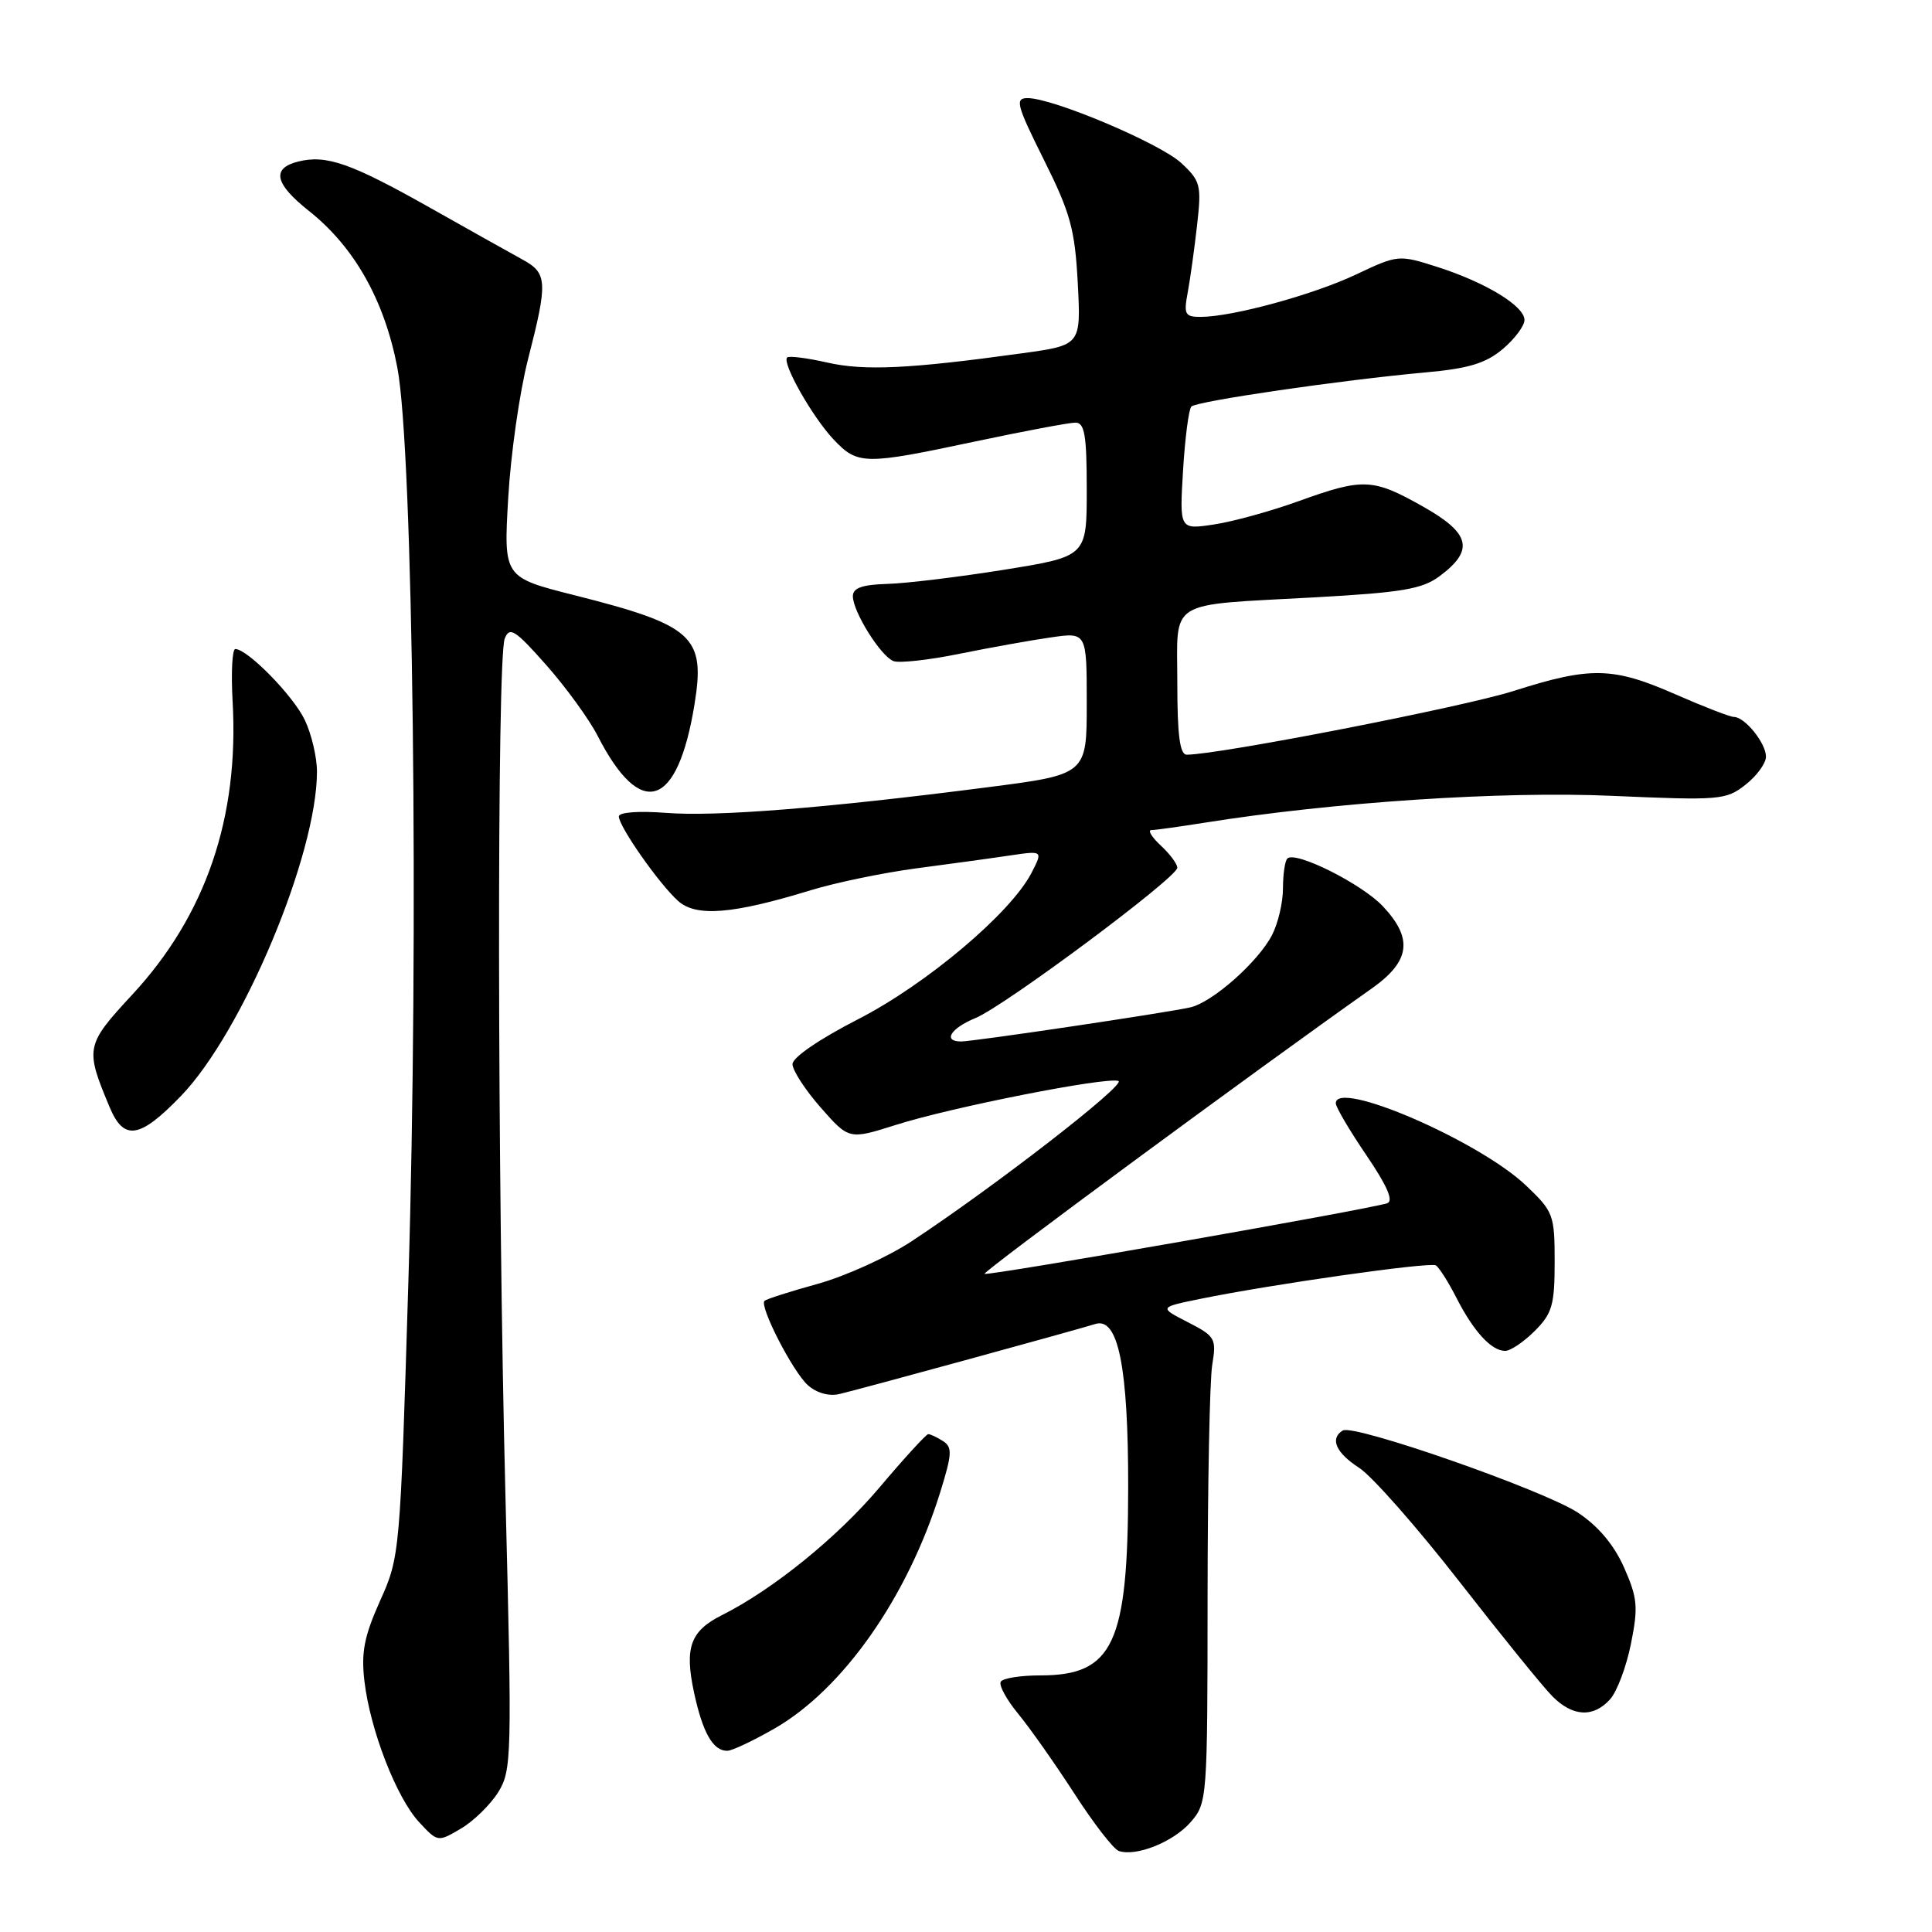 <?xml version="1.0" encoding="UTF-8" standalone="no"?>
<!DOCTYPE svg PUBLIC "-//W3C//DTD SVG 1.1//EN" "http://www.w3.org/Graphics/SVG/1.1/DTD/svg11.dtd" >
<svg xmlns="http://www.w3.org/2000/svg" xmlns:xlink="http://www.w3.org/1999/xlink" version="1.1" viewBox="0 0 256 256">
 <g >
 <path fill="currentColor"
d=" M 157.75 241.46 C 159.96 238.93 160.00 238.46 160.01 211.69 C 160.02 196.74 160.29 182.85 160.63 180.83 C 161.20 177.37 161.03 177.06 157.40 175.20 C 153.56 173.23 153.56 173.23 159.03 172.11 C 168.59 170.16 189.47 167.19 190.26 167.67 C 190.68 167.93 191.91 169.86 192.98 171.96 C 195.26 176.43 197.62 179.00 199.44 179.00 C 200.15 179.00 201.91 177.81 203.36 176.36 C 205.67 174.05 206.00 172.92 206.00 167.21 C 206.00 160.97 205.84 160.54 202.21 157.09 C 196.00 151.18 177.00 142.96 177.00 146.19 C 177.00 146.70 178.82 149.79 181.05 153.07 C 183.83 157.16 184.69 159.16 183.80 159.44 C 181.17 160.29 130.79 169.12 130.46 168.79 C 130.18 168.51 166.35 141.85 181.75 130.99 C 186.86 127.38 187.28 124.39 183.25 120.10 C 180.46 117.12 171.63 112.70 170.58 113.76 C 170.26 114.07 170.00 115.86 170.00 117.72 C 170.00 119.58 169.35 122.36 168.55 123.90 C 166.72 127.45 160.66 132.81 157.73 133.48 C 154.63 134.19 129.01 138.00 127.35 138.00 C 124.89 138.00 125.95 136.26 129.25 134.90 C 133.14 133.30 156.00 116.27 156.00 114.98 C 156.00 114.48 155.02 113.16 153.81 112.04 C 152.61 110.92 152.05 110.00 152.56 109.99 C 153.08 109.99 156.20 109.55 159.50 109.03 C 176.74 106.28 199.01 104.81 213.54 105.45 C 227.90 106.08 228.71 106.01 231.29 103.98 C 232.78 102.81 234.00 101.14 234.00 100.26 C 234.00 98.47 231.20 95.00 229.76 95.00 C 229.25 95.00 225.76 93.65 222.00 92.00 C 213.70 88.36 210.78 88.30 200.55 91.56 C 193.94 93.67 161.49 100.00 157.25 100.00 C 156.34 100.00 156.00 97.44 156.00 90.52 C 156.00 79.25 154.39 80.25 174.25 79.15 C 185.79 78.51 188.44 78.06 190.75 76.35 C 195.38 72.90 194.86 70.68 188.57 67.13 C 181.91 63.37 180.65 63.31 172.06 66.41 C 168.38 67.74 163.33 69.13 160.83 69.50 C 156.29 70.18 156.29 70.18 156.76 62.34 C 157.02 58.03 157.52 54.21 157.86 53.87 C 158.59 53.15 177.80 50.35 188.86 49.35 C 194.57 48.84 196.86 48.15 199.11 46.26 C 200.70 44.92 202.00 43.18 202.00 42.40 C 202.00 40.54 196.82 37.40 190.39 35.35 C 185.34 33.74 185.21 33.76 179.71 36.36 C 174.03 39.05 163.38 41.96 159.14 41.99 C 157.01 42.00 156.83 41.67 157.38 38.75 C 157.71 36.96 158.27 32.95 158.62 29.82 C 159.22 24.53 159.08 23.98 156.52 21.60 C 153.68 18.98 139.54 13.00 136.16 13.00 C 134.46 13.00 134.69 13.89 138.31 21.15 C 141.84 28.22 142.43 30.38 142.81 37.51 C 143.24 45.74 143.24 45.74 135.37 46.82 C 120.57 48.87 114.52 49.16 109.62 48.04 C 106.93 47.43 104.54 47.13 104.30 47.37 C 103.58 48.09 107.67 55.29 110.47 58.25 C 113.66 61.61 114.53 61.62 129.25 58.49 C 135.72 57.12 141.68 56.00 142.50 56.00 C 143.72 56.00 144.00 57.66 144.00 64.87 C 144.00 73.73 144.00 73.73 133.08 75.49 C 127.08 76.45 120.11 77.30 117.59 77.37 C 114.25 77.47 113.01 77.90 113.01 79.00 C 113.01 81.05 116.70 86.95 118.39 87.60 C 119.15 87.89 123.09 87.46 127.14 86.63 C 131.19 85.81 136.64 84.83 139.25 84.46 C 144.00 83.77 144.00 83.77 144.00 93.20 C 144.00 102.63 144.00 102.63 130.75 104.33 C 109.30 107.09 94.92 108.23 88.25 107.71 C 84.61 107.43 82.00 107.63 82.00 108.18 C 82.00 109.51 87.32 117.10 89.84 119.37 C 92.24 121.53 97.06 121.14 107.43 117.96 C 110.77 116.94 117.10 115.63 121.50 115.05 C 125.90 114.47 131.46 113.71 133.85 113.35 C 138.20 112.71 138.20 112.71 136.67 115.68 C 133.90 121.02 122.70 130.46 113.63 135.09 C 108.60 137.67 105.01 140.12 105.01 141.00 C 105.01 141.82 106.69 144.42 108.75 146.76 C 112.50 151.02 112.50 151.02 118.73 149.05 C 126.08 146.71 146.53 142.68 148.19 143.23 C 149.35 143.62 131.72 157.28 120.77 164.49 C 117.62 166.56 112.04 169.09 108.38 170.11 C 104.71 171.12 101.53 172.14 101.30 172.37 C 100.59 173.07 105.03 181.72 107.03 183.53 C 108.18 184.57 109.83 185.04 111.21 184.72 C 113.55 184.19 142.15 176.36 145.16 175.43 C 148.17 174.51 149.50 181.13 149.49 197.00 C 149.47 217.83 147.52 222.00 137.84 222.00 C 135.24 222.00 132.89 222.37 132.61 222.83 C 132.32 223.28 133.36 225.20 134.91 227.08 C 136.46 228.96 139.81 233.72 142.36 237.66 C 144.90 241.60 147.55 245.02 148.24 245.26 C 150.53 246.05 155.47 244.07 157.75 241.46 Z  M 66.02 237.47 C 67.81 234.57 67.85 232.80 66.98 198.47 C 65.89 155.80 65.83 87.28 66.88 84.62 C 67.52 82.99 68.24 83.44 72.38 88.12 C 75.00 91.08 78.06 95.30 79.19 97.50 C 84.92 108.70 89.79 107.11 92.03 93.30 C 93.49 84.32 91.87 82.85 76.12 78.87 C 66.73 76.50 66.73 76.50 67.34 66.00 C 67.67 60.22 68.85 51.94 69.97 47.59 C 72.60 37.34 72.54 36.20 69.25 34.40 C 67.74 33.57 62.21 30.48 56.97 27.52 C 46.48 21.61 43.24 20.47 39.50 21.41 C 35.95 22.30 36.40 24.35 40.90 27.92 C 46.95 32.71 50.93 39.76 52.65 48.71 C 54.74 59.65 55.52 123.66 54.11 169.87 C 53.02 205.91 52.98 206.29 50.36 212.12 C 48.25 216.83 47.84 218.96 48.29 222.77 C 49.05 229.24 52.53 238.20 55.53 241.44 C 58.00 244.10 58.02 244.10 61.07 242.30 C 62.76 241.31 64.98 239.13 66.02 237.47 Z  M 102.61 229.05 C 111.71 223.83 120.26 211.64 124.60 197.68 C 126.16 192.65 126.21 191.75 124.95 190.95 C 124.15 190.44 123.28 190.03 123.00 190.03 C 122.72 190.04 119.80 193.23 116.50 197.14 C 110.93 203.73 102.39 210.64 95.67 214.01 C 91.48 216.11 90.68 218.29 91.96 224.25 C 93.11 229.60 94.48 232.01 96.37 231.99 C 96.99 231.99 99.80 230.66 102.61 229.05 Z  M 213.34 225.17 C 214.25 224.17 215.50 220.86 216.11 217.81 C 217.09 212.94 216.98 211.74 215.20 207.71 C 213.87 204.71 211.78 202.22 209.09 200.44 C 204.58 197.46 179.37 188.65 177.92 189.55 C 176.18 190.62 177.01 192.50 180.10 194.50 C 181.80 195.60 187.75 202.35 193.32 209.50 C 198.89 216.65 204.45 223.51 205.68 224.75 C 208.38 227.48 211.12 227.63 213.34 225.17 Z  M 23.99 145.21 C 32.16 136.73 42.00 113.26 42.00 102.24 C 42.00 100.35 41.28 97.27 40.39 95.41 C 38.87 92.20 32.80 86.00 31.18 86.00 C 30.77 86.00 30.61 89.11 30.82 92.90 C 31.70 108.32 27.27 121.28 17.53 131.79 C 11.33 138.49 11.25 138.88 14.52 146.69 C 16.41 151.22 18.51 150.89 23.99 145.21 Z "/>
</g>
</svg>